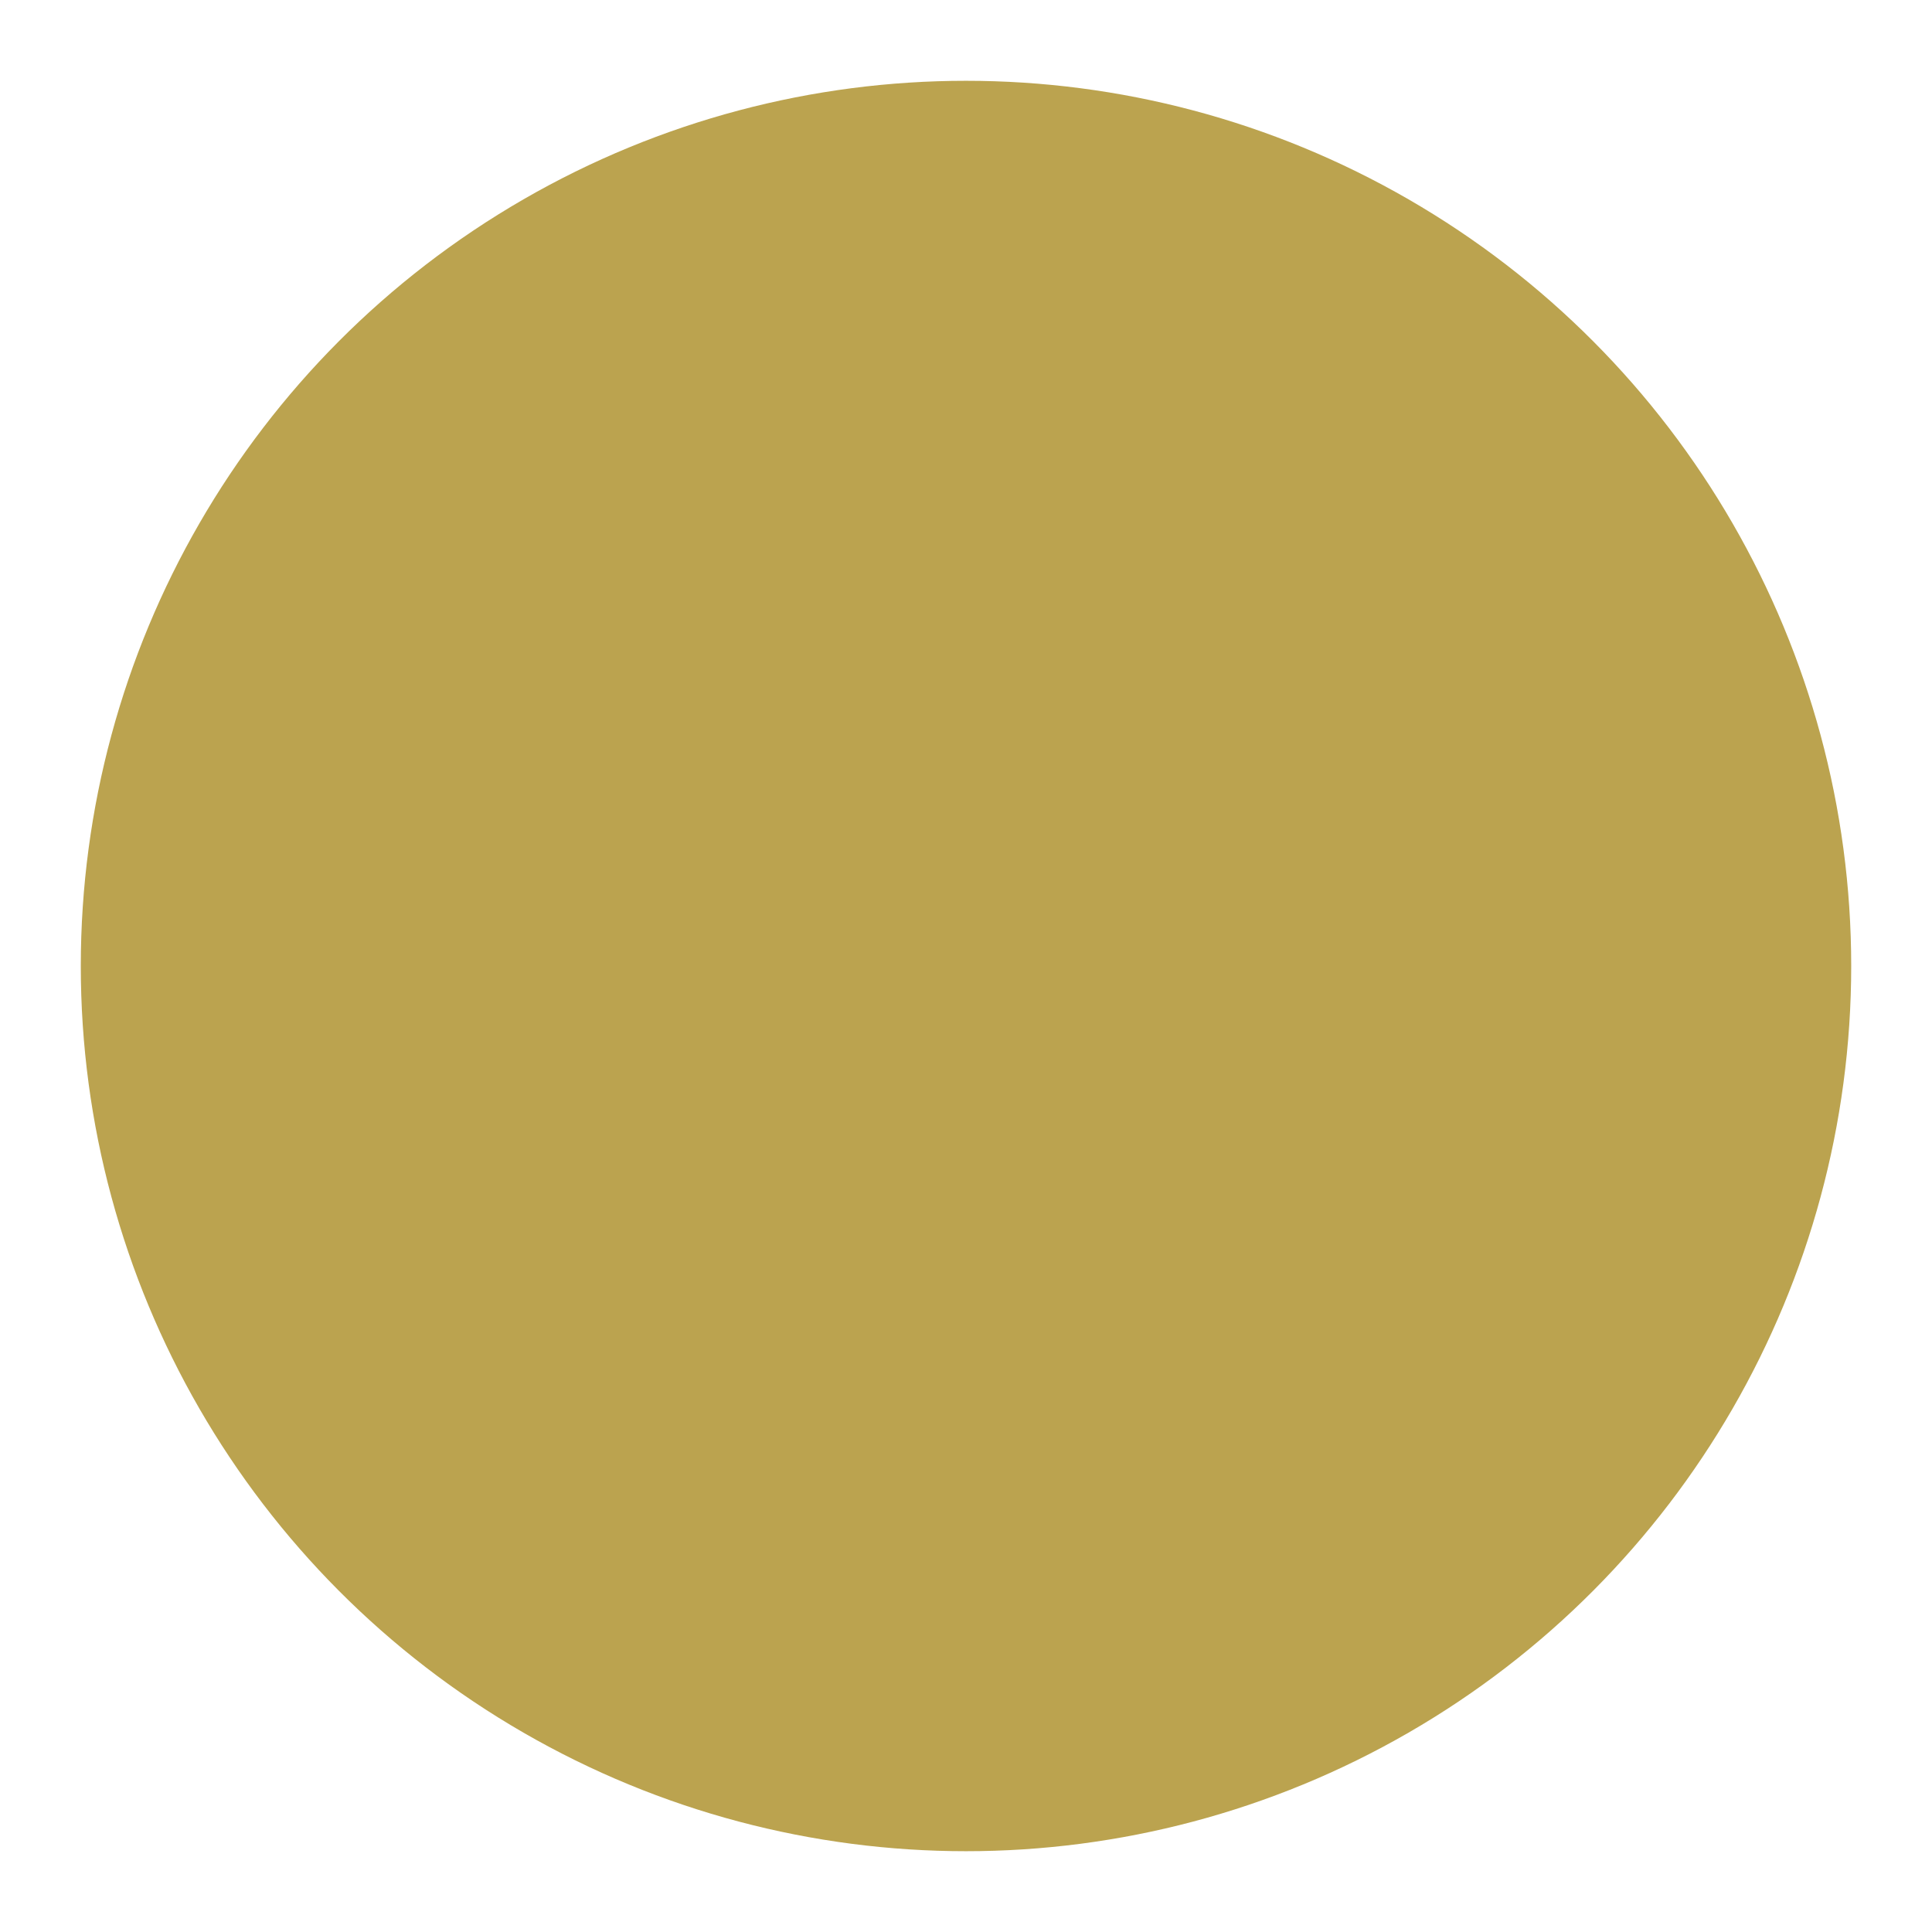 <?xml version="1.0" encoding="UTF-8" standalone="no" ?>
<!DOCTYPE svg PUBLIC "-//W3C//DTD SVG 1.1//EN" "http://www.w3.org/Graphics/SVG/1.1/DTD/svg11.dtd">
<svg xmlns="http://www.w3.org/2000/svg" xmlns:xlink="http://www.w3.org/1999/xlink" version="1.1" width="110" height="110" viewBox="0 0 110 110" xml:space="preserve">
<desc>Created with Fabric.js 5.2.4</desc>
<defs>
</defs>
<g transform="matrix(1 0 0 1 55 55)" id="7fea45d1-98fc-49ac-a99a-2a773829beb3"  >
<rect style="stroke: none; stroke-width: 1; stroke-dasharray: none; stroke-linecap: butt; stroke-dashoffset: 0; stroke-linejoin: miter; stroke-miterlimit: 4; fill: rgb(255,255,255); fill-rule: nonzero; opacity: 1; visibility: hidden;" vector-effect="non-scaling-stroke"  x="-55" y="-55" rx="0" ry="0" width="110" height="110" />
</g>
<g transform="matrix(Infinity NaN NaN Infinity 0 0)" id="8692560f-4a4b-4605-8828-a593eadc4a62"  >
</g>
<g transform="matrix(1.44 0 0 1.44 55 55)" id="fa887605-9e64-48ee-be89-571af72dfc58"  >
<circle style="stroke: rgb(0,0,0); stroke-width: 0; stroke-dasharray: none; stroke-linecap: butt; stroke-dashoffset: 0; stroke-linejoin: miter; stroke-miterlimit: 4; fill: rgb(187,163,79); fill-rule: nonzero; opacity: 1;" vector-effect="non-scaling-stroke"  cx="0" cy="0" r="35" />
</g>
</svg>